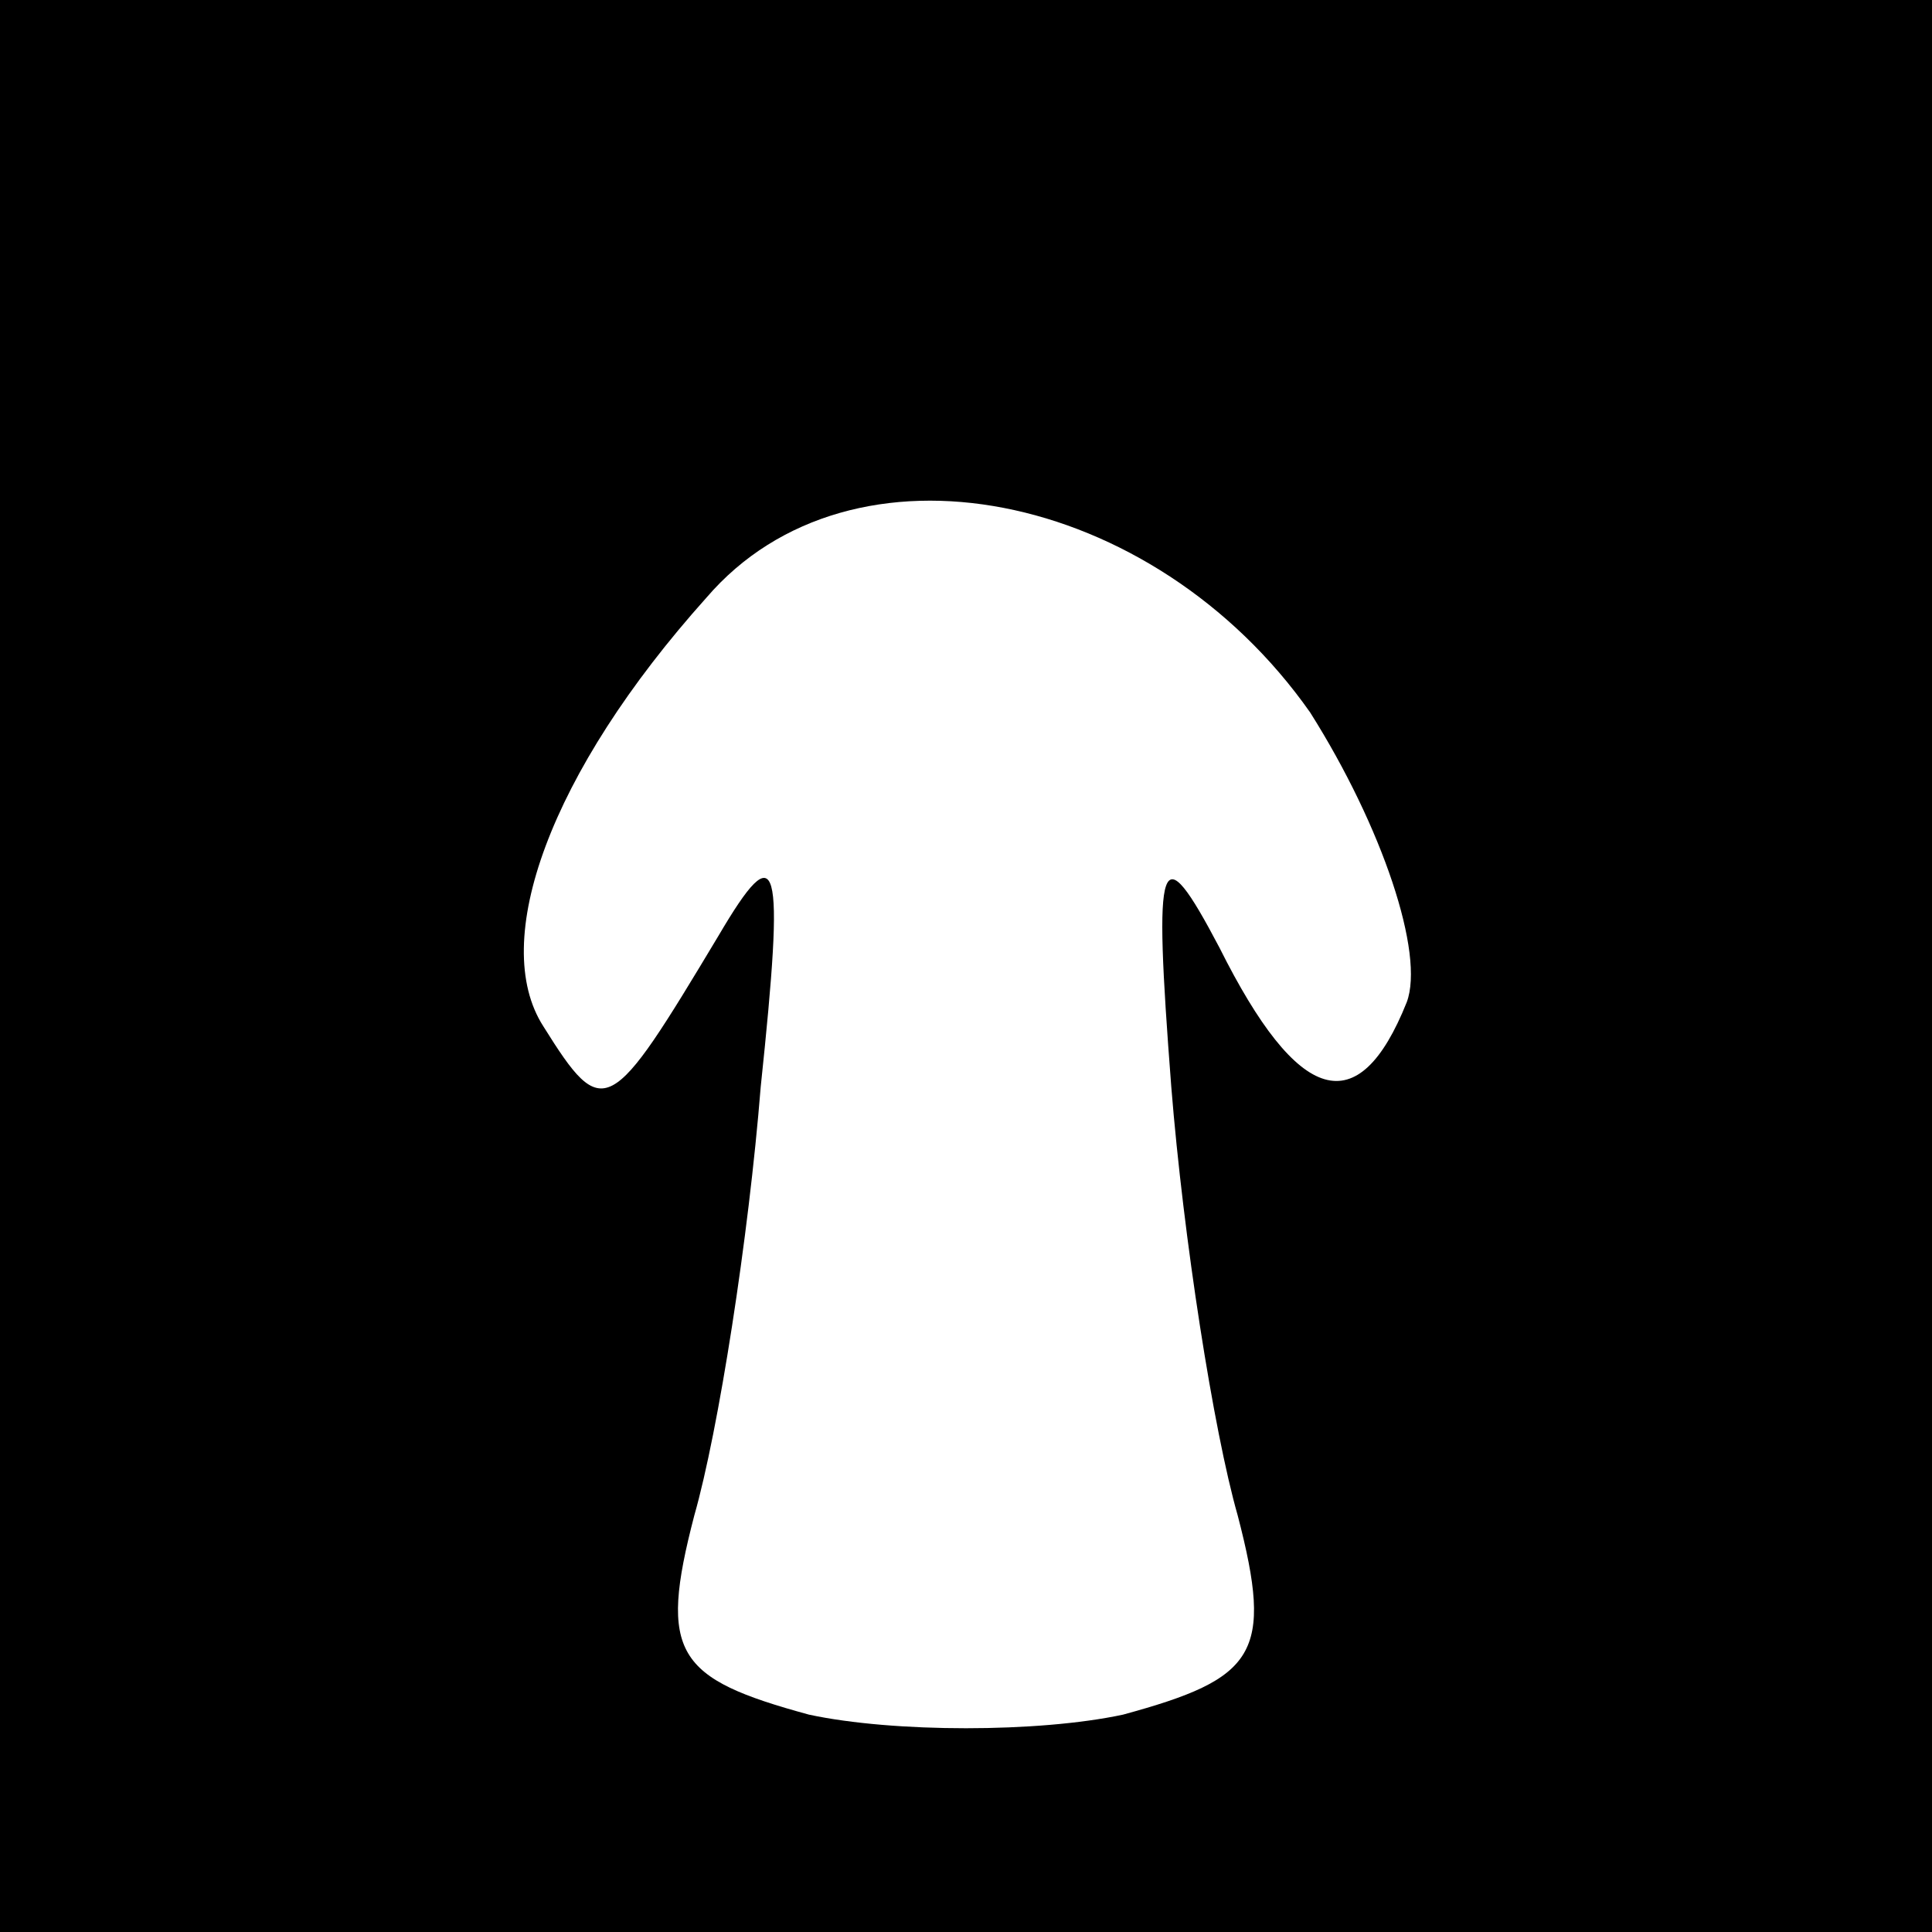 <?xml version="1.0" standalone="no"?>
<!DOCTYPE svg PUBLIC "-//W3C//DTD SVG 20010904//EN"
 "http://www.w3.org/TR/2001/REC-SVG-20010904/DTD/svg10.dtd">
<svg version="1.0" xmlns="http://www.w3.org/2000/svg"
 width="32pt" height="32pt" viewBox="0 0 32 32"
 preserveAspectRatio="xMidYMid meet">
<rect x="0" y="0" width="32" height="32" fill="#808080" stroke="none"/>
<g transform="translate(0,32) scale(0.1,-0.1)"
fill="#000000" stroke="none">
<path fill="#000000" stroke="none" d="M0 160 l0 -160 160 0 160 0 0 160 0
160 -160 0 -160 0 0 -160z"/>
<path fill="#ffffff" stroke="none" d="M217 202 c12 -19 19 -40 16 -48 -8 -20
-18 -17 -31 9 -10 19 -11 16 -8 -23 2 -25 7 -57 11 -71 6 -23 3 -27 -19 -33
-14 -3 -38 -3 -52 0 -22 6 -25 10 -19 33 4 14 9 46 11 71 4 38 3 42 -7 25 -18
-30 -19 -31 -29 -15 -9 14 1 42 27 71 24 28 74 18 100 -19z"/>
</g>
</svg>
